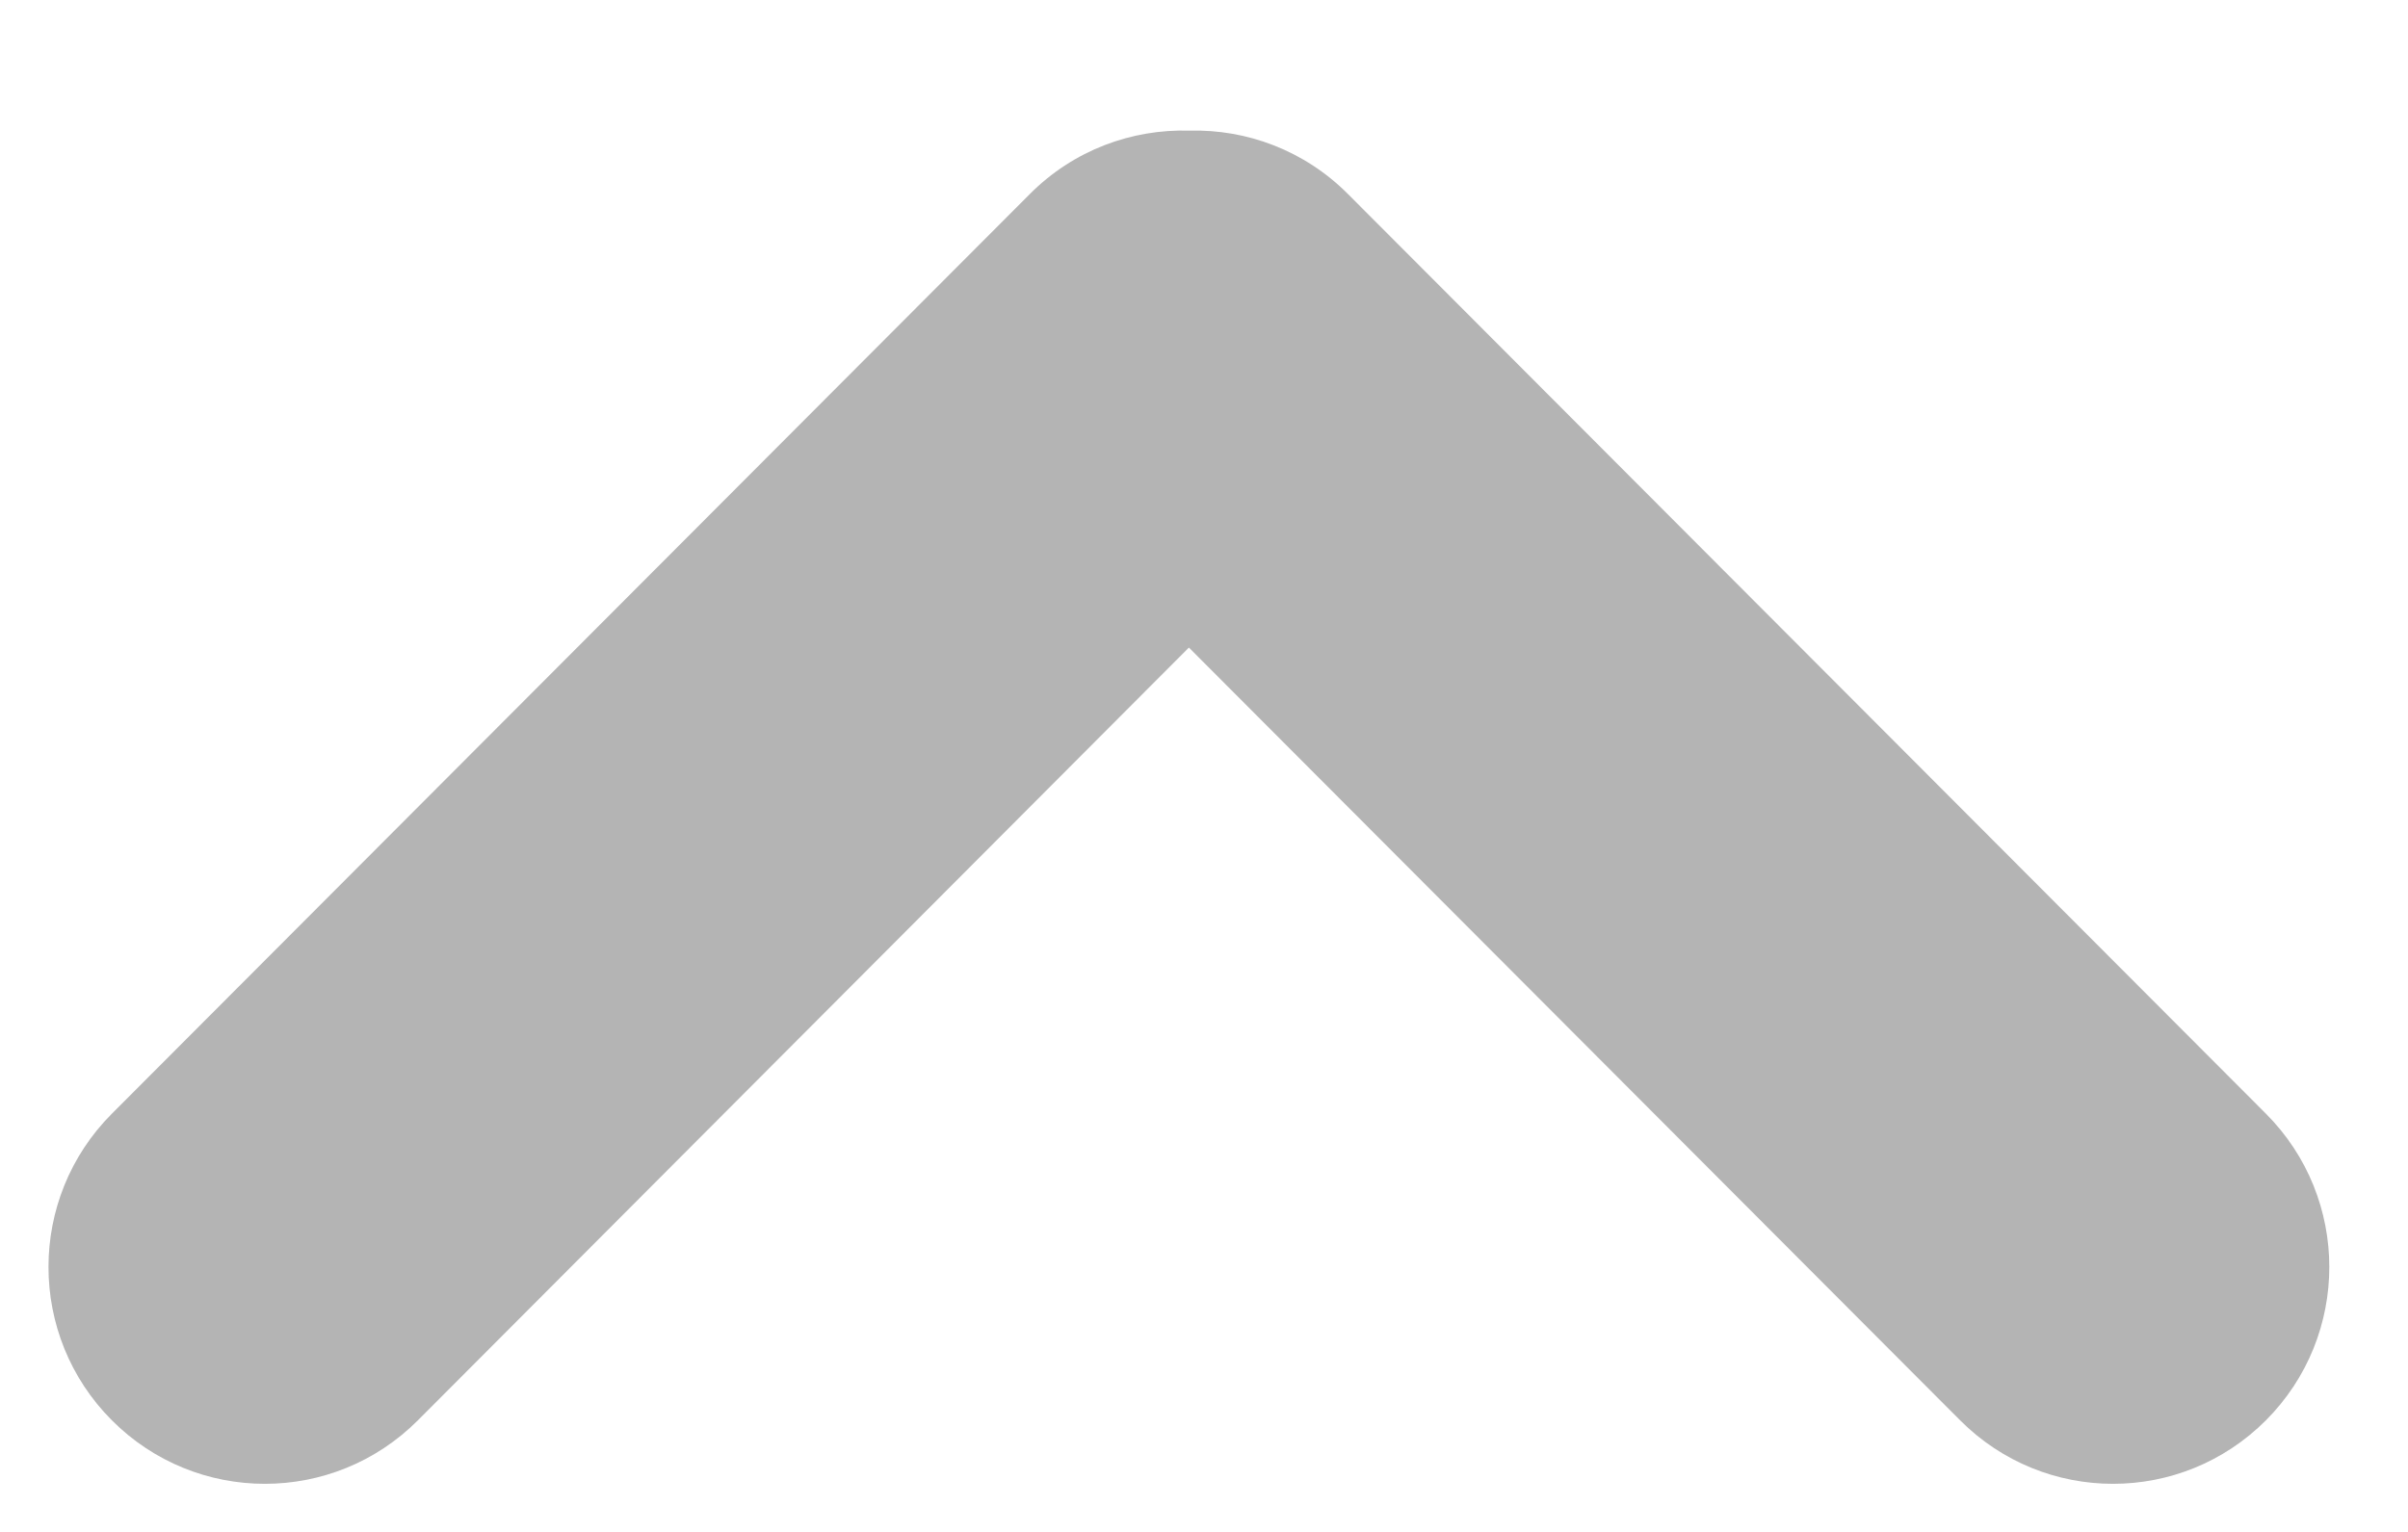 <svg width="11" height="7" viewBox="0 0 11 7" fill="none" xmlns="http://www.w3.org/2000/svg">
<path fill-rule="evenodd" clip-rule="evenodd" d="M10.351 6.49C10.737 6.103 10.737 5.476 10.351 5.089L6.158 0.887C5.959 0.687 5.695 0.59 5.434 0.597C5.171 0.589 4.905 0.685 4.704 0.887L0.511 5.089C0.125 5.476 0.125 6.103 0.511 6.49C0.897 6.877 1.523 6.877 1.909 6.49L5.431 2.959L8.954 6.49C9.34 6.877 9.965 6.877 10.351 6.49Z" fill="#9B9B9B" fill-opacity="0.75"/>
</svg>
